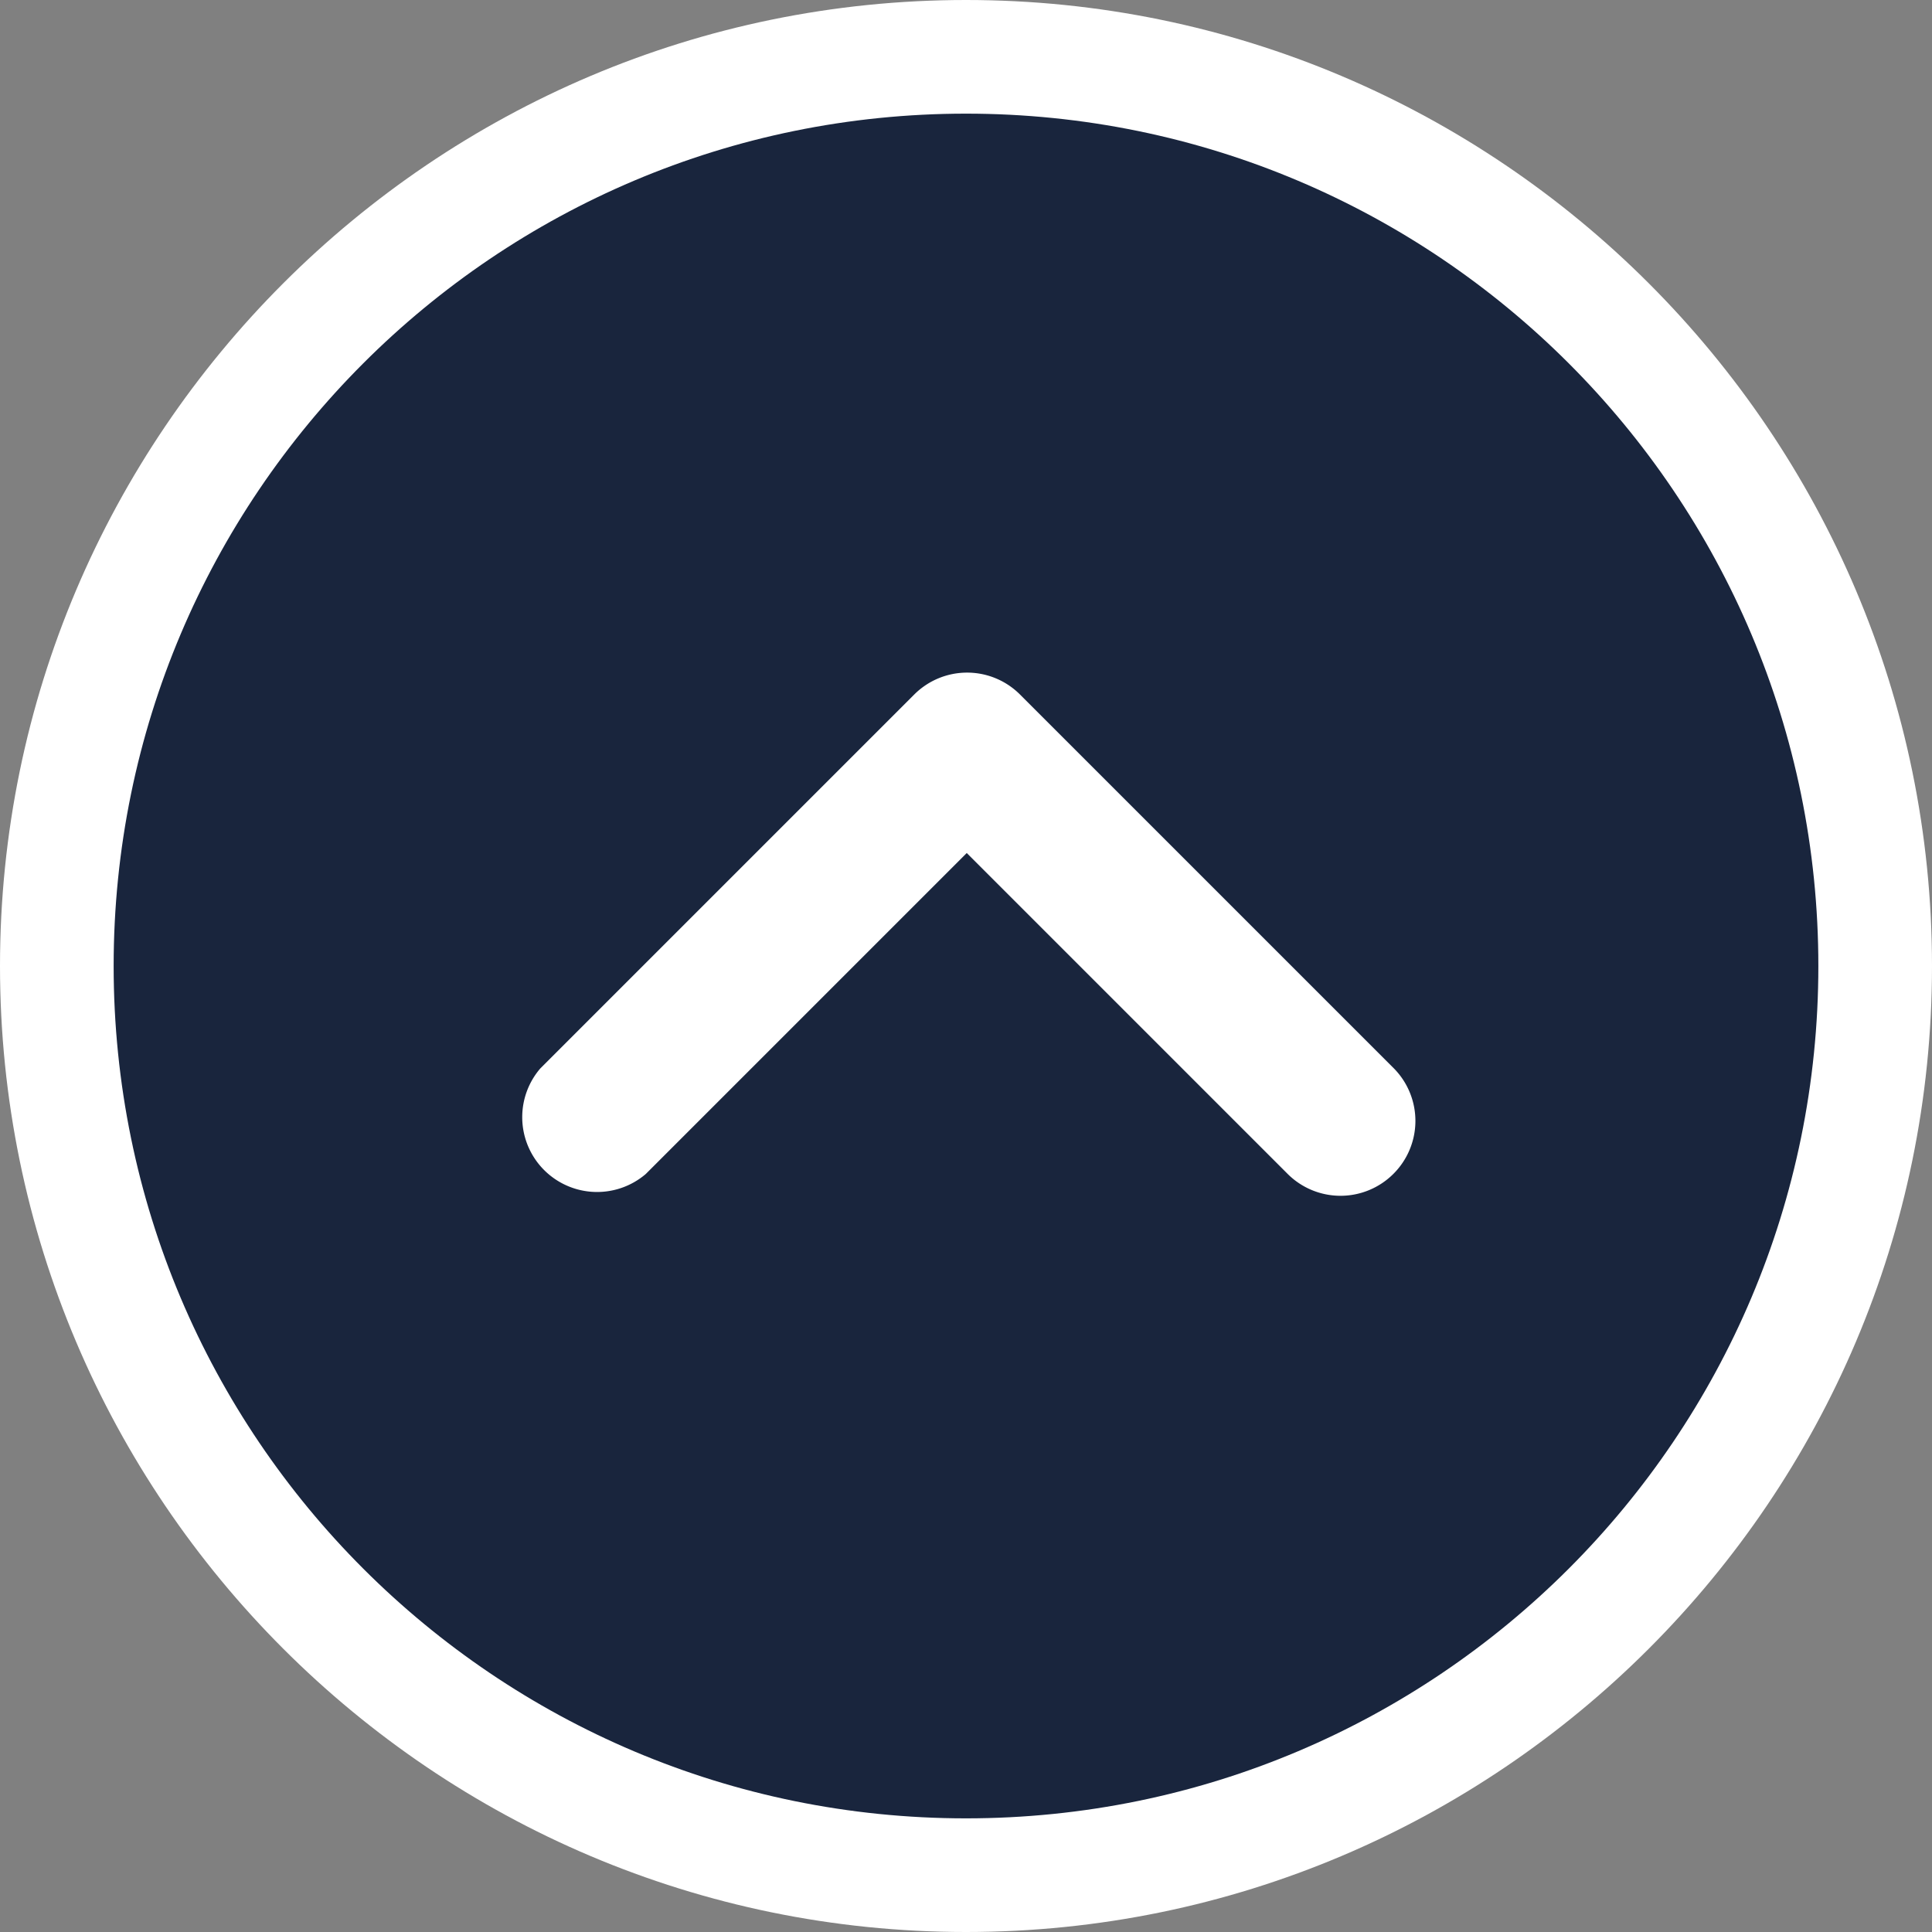 <svg width="170" height="170" fill="none" xmlns="http://www.w3.org/2000/svg"><rect width="100%" height="100%" fill="#808080" stroke="none"/><path d="M85 170c-46.865 0-85-38.128-85-85C0 38.135 38.135 0 85 0c46.872 0 85 38.135 85 85 0 46.872-38.128 85-85 85zm0-156.832C45.39 13.168 13.168 45.39 13.168 85c0 39.61 32.222 71.832 71.832 71.832 39.61 0 71.832-32.229 71.832-71.832 0-39.61-32.222-71.832-71.832-71.832z" fill="#fff"/><path d="M85 160c41.421 0 75-33.579 75-75s-33.579-75-75-75-75 33.579-75 75 33.579 75 75 75z" fill="#19253D"/><path d="M122.595 103.304a6.582 6.582 0 01-9.284 0L85.066 75.058 56.82 103.304a6.589 6.589 0 01-9.283-.718 6.579 6.579 0 010-8.566l32.92-32.92a6.58 6.58 0 019.283 0l32.921 32.92a6.581 6.581 0 01-.066 9.284z" fill="#fff"/></svg>